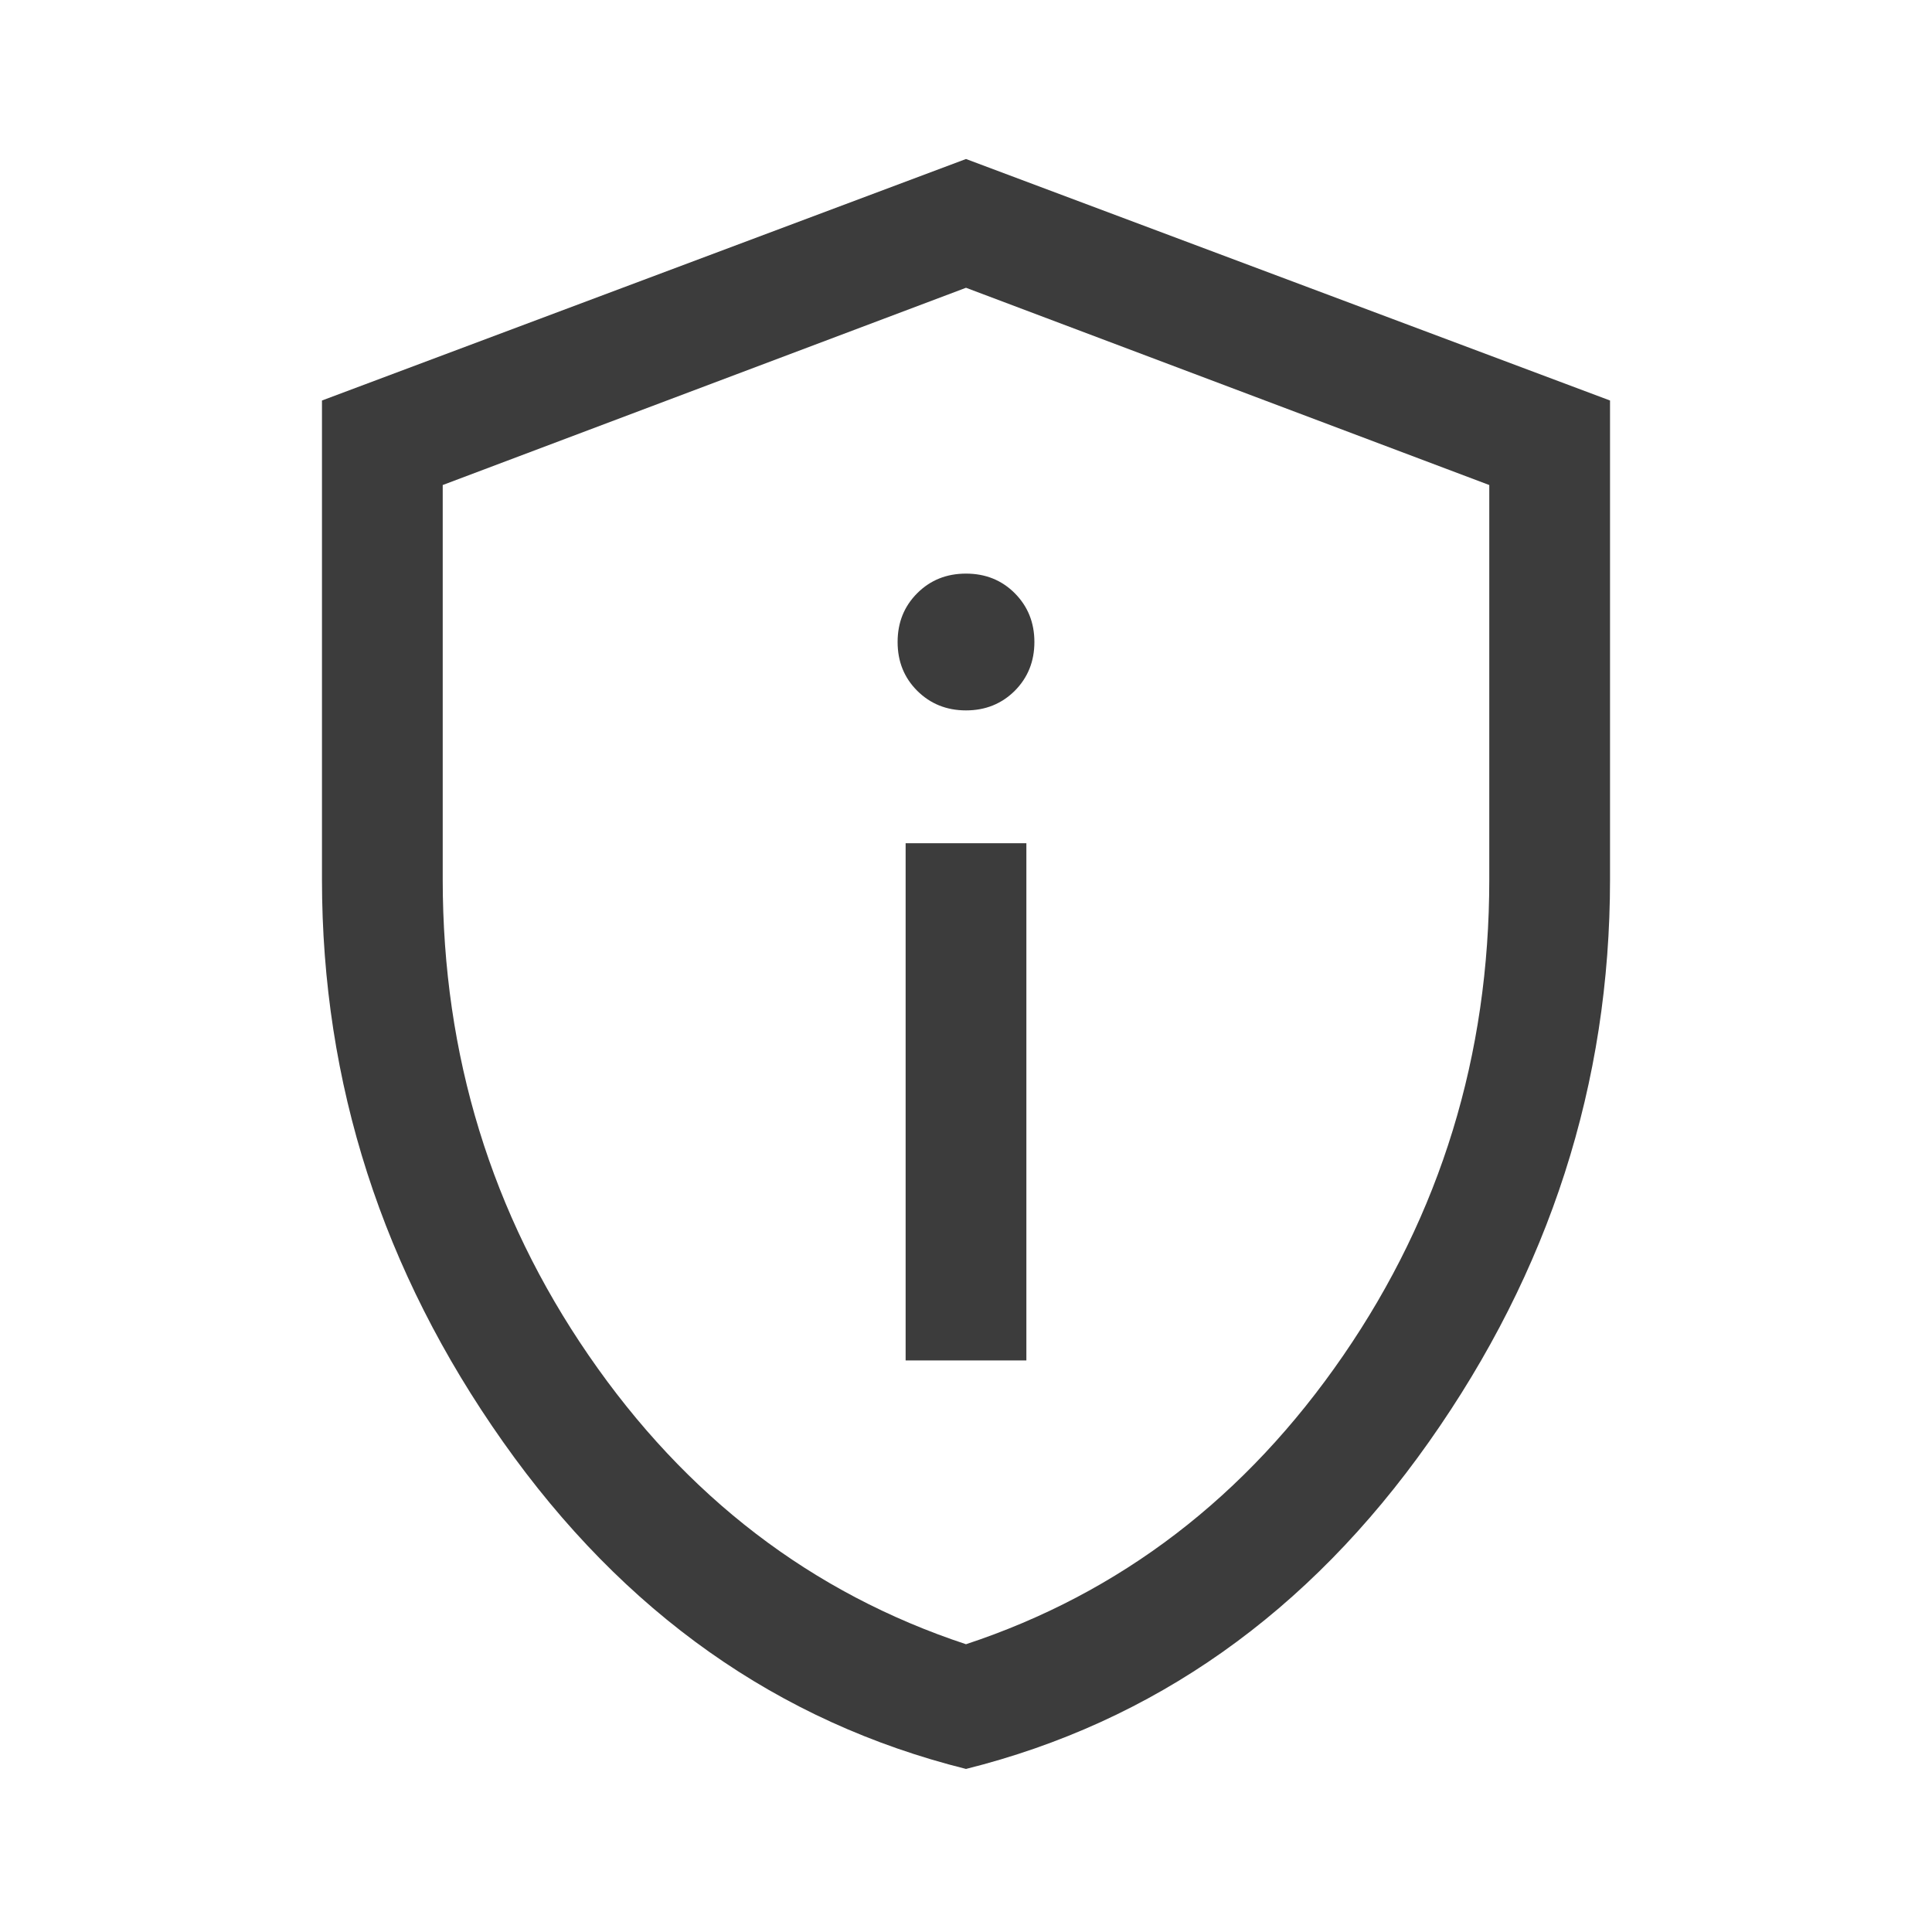 <svg width="20" height="20" viewBox="0 0 20 20" fill="none" xmlns="http://www.w3.org/2000/svg">
<path d="M9.375 14.083H10.625V8.729H9.375V14.083ZM10 7.354C10.201 7.354 10.369 7.286 10.505 7.151C10.64 7.015 10.708 6.847 10.708 6.646C10.708 6.445 10.64 6.277 10.505 6.141C10.369 6.005 10.201 5.938 10 5.938C9.799 5.938 9.631 6.005 9.495 6.141C9.359 6.277 9.292 6.445 9.292 6.646C9.292 6.847 9.359 7.015 9.495 7.151C9.631 7.286 9.799 7.354 10 7.354ZM10 18.312C8.055 17.826 6.458 16.698 5.208 14.927C3.958 13.156 3.333 11.215 3.333 9.104V4.146L10 1.646L16.667 4.146V9.104C16.667 11.215 16.042 13.156 14.792 14.927C13.542 16.698 11.944 17.826 10 18.312ZM10 17.021C11.597 16.493 12.899 15.496 13.906 14.031C14.913 12.566 15.417 10.924 15.417 9.104V5.021L10 2.979L4.583 5.021V9.104C4.583 10.924 5.087 12.566 6.094 14.031C7.101 15.496 8.403 16.493 10 17.021Z" fill="#3C3C3C"/>
</svg>
